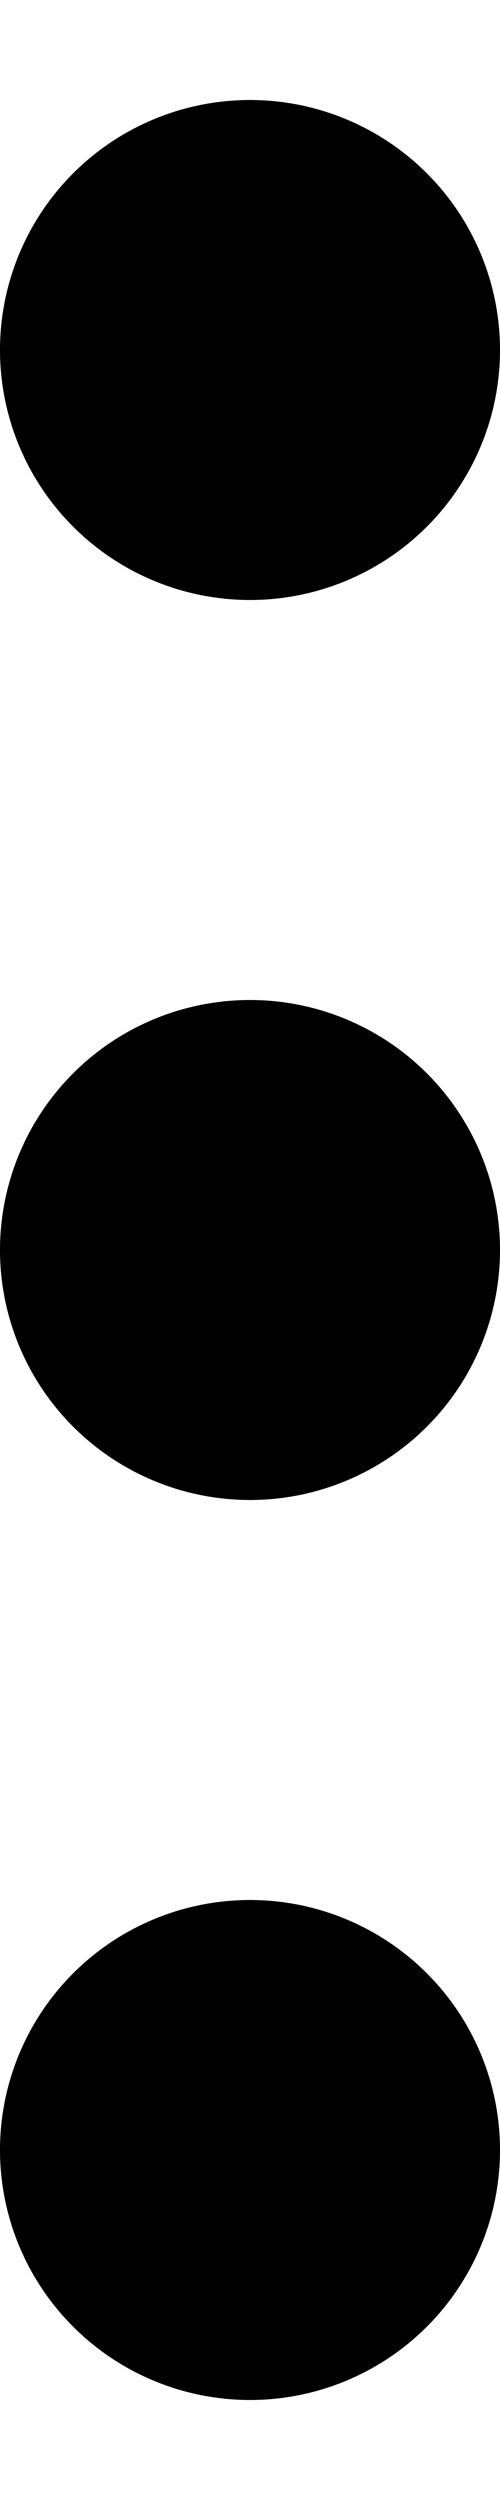 <?xml version="1.0" encoding="UTF-8"?>
<svg width="10px" height="50px" viewBox="0 0 10 50" version="1.1" xmlns="http://www.w3.org/2000/svg" xmlns:xlink="http://www.w3.org/1999/xlink">
    <!-- Generator: Sketch 40.1 (33804) - http://www.bohemiancoding.com/sketch -->
    <title>more_vertical_fill</title>
    <desc>Created with Sketch.</desc>
    <defs></defs>
    <g id="Page-1" stroke="none" stroke-width="1" fill="none" fill-rule="evenodd">
        <g id="more_vertical_fill" transform="translate(0, 2)" fill="#000000">
            <g id="Group-9" transform="translate(5, 23) rotate(-270) translate(-5, -23) translate(-18, 18)">
                <circle id="Oval-71" cx="5" cy="5" r="5"></circle>
                <circle id="Oval-71-Copy" cx="23" cy="5" r="5"></circle>
                <circle id="Oval-71-Copy-2" cx="41" cy="5" r="5"></circle>
            </g>
        </g>
    </g>
</svg>